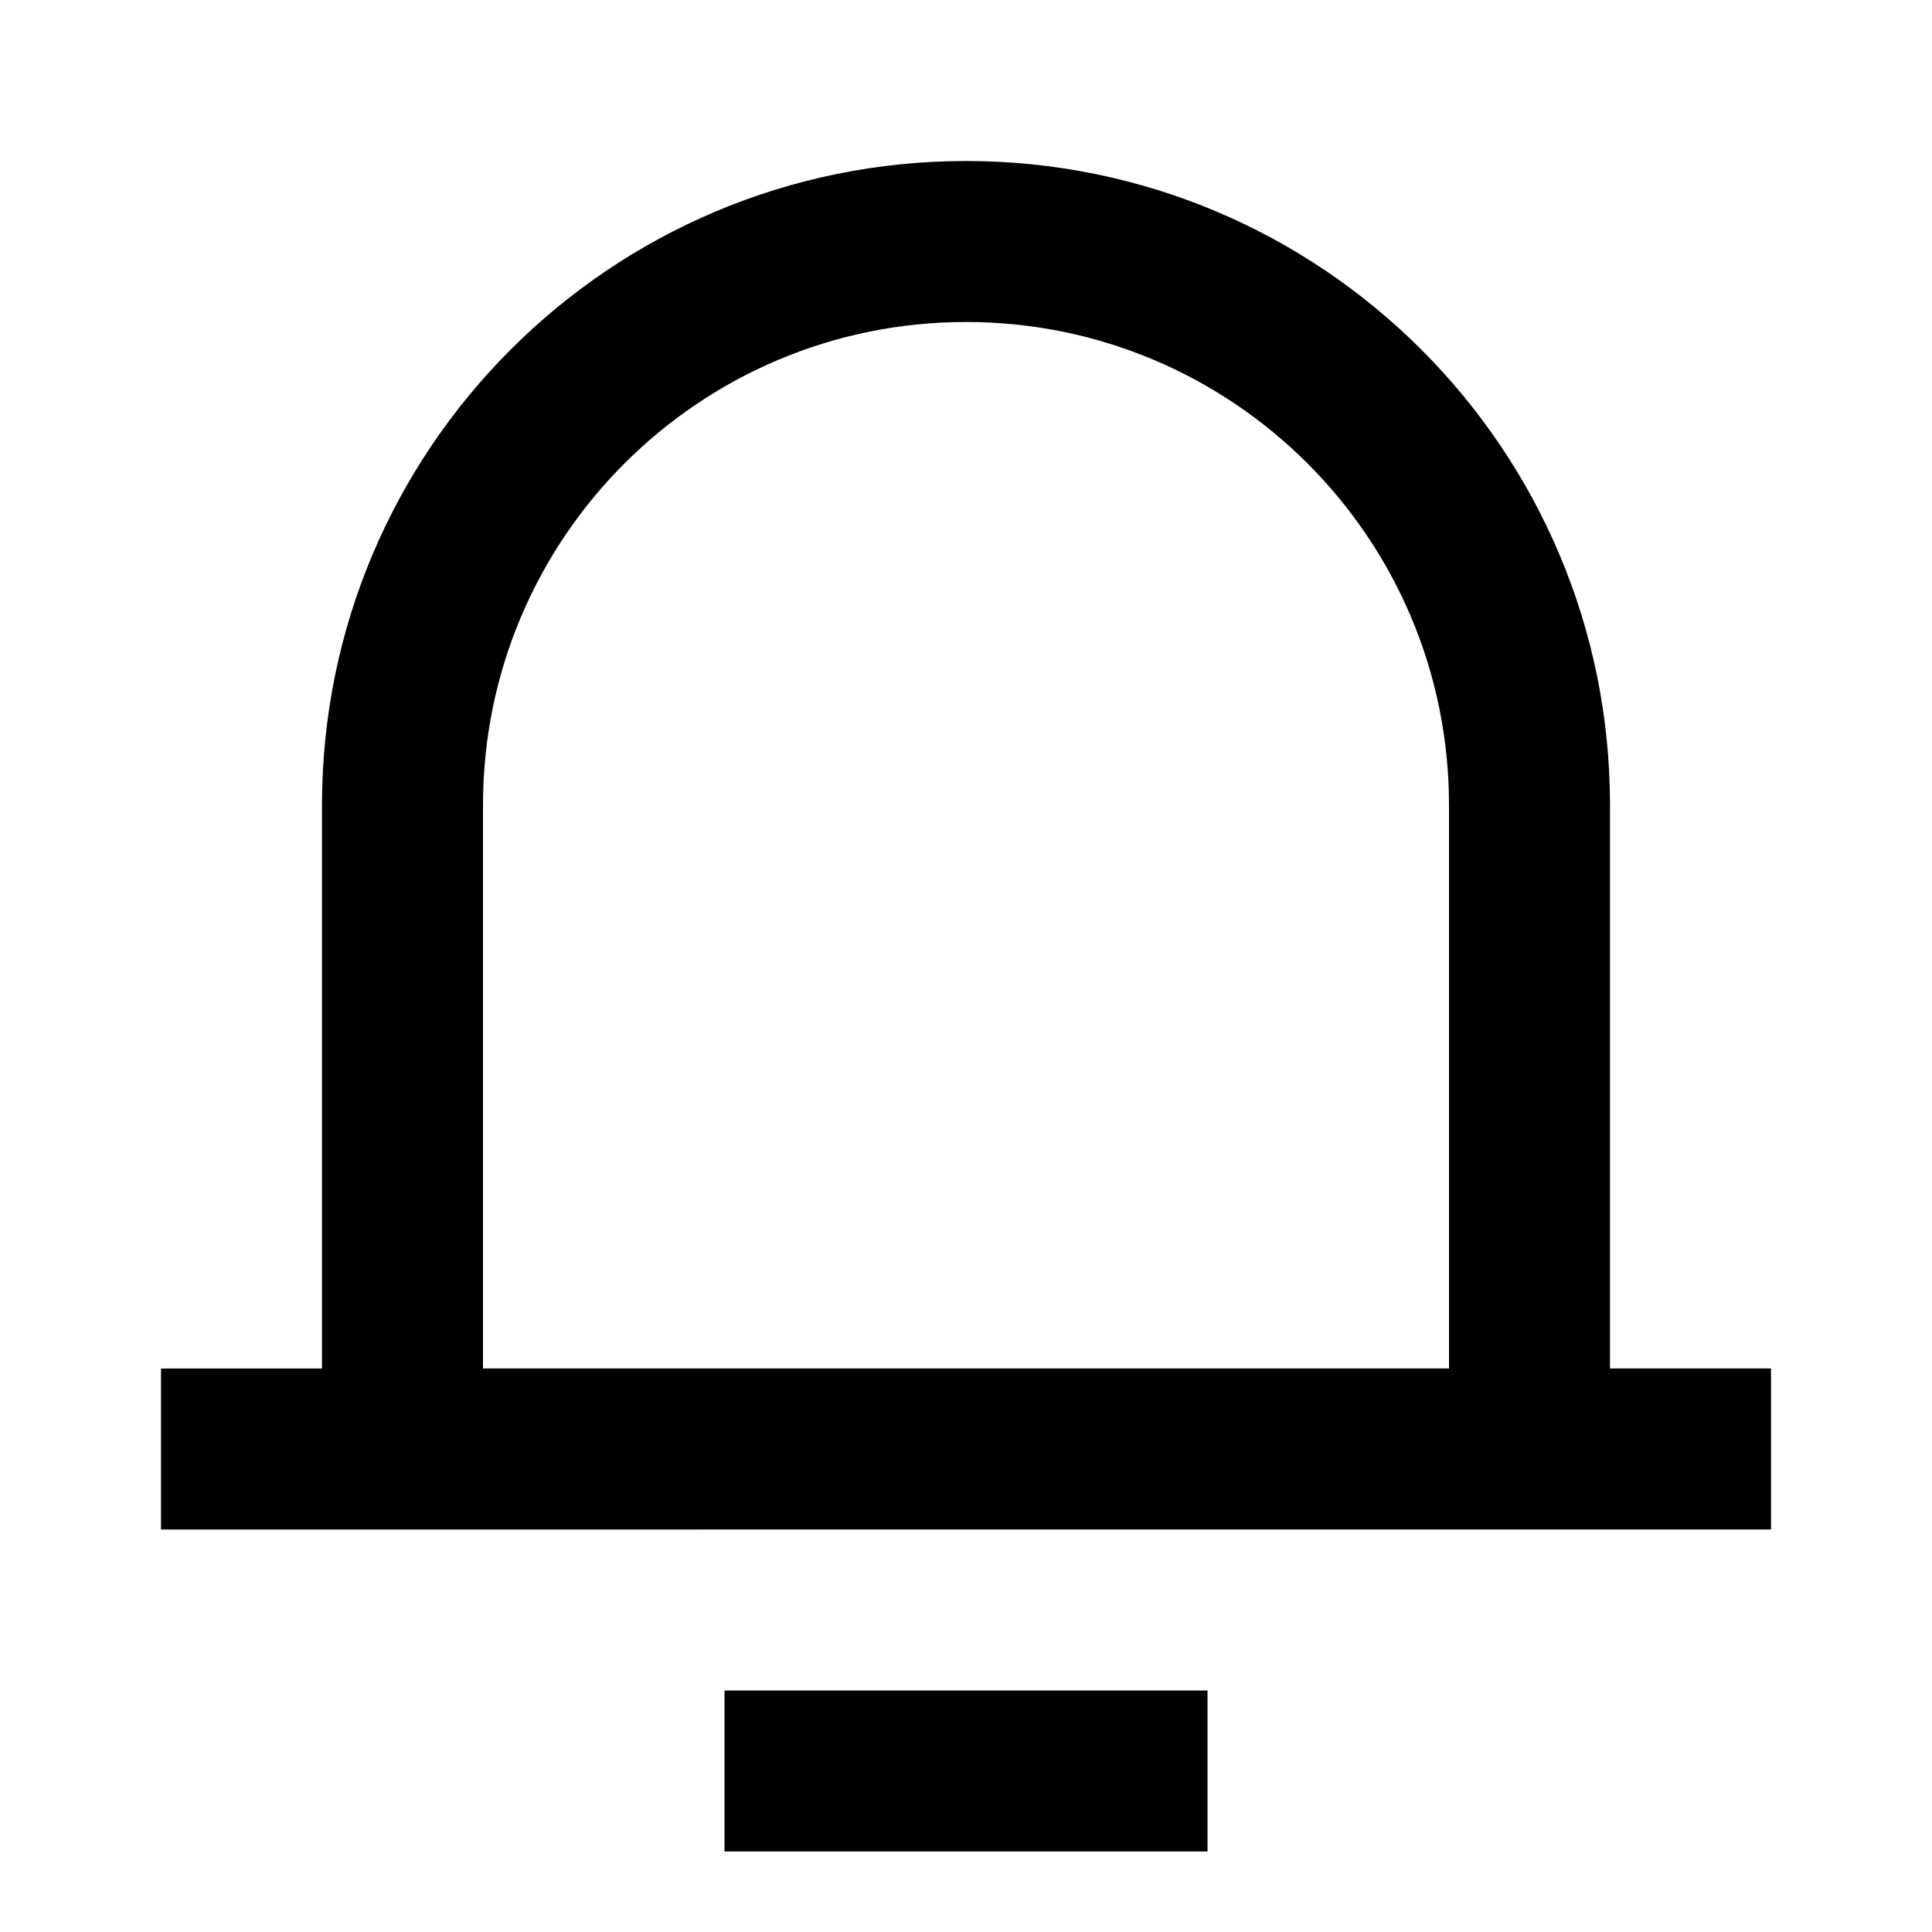 <svg xmlns="http://www.w3.org/2000/svg" width="24" height="24" viewBox="0 0 24 24">
    <g fill="none" fill-rule="evenodd">
        <g>
            <g>
                <g>
                    <g>
                        <path d="M0 0L24 0 24 24 0 24z" transform="translate(-1464 -28) translate(340) translate(1068 20) translate(56 8)"/>
                        <path fill="#000" fill-rule="nonzero" d="M20 17h2v2H2v-2h2v-7c0-4.418 3.582-8 8-8s8 3.582 8 8v7zm-2 0v-7c0-3.314-2.686-6-6-6s-6 2.686-6 6v7h12zm-9 4h6v2H9v-2z" transform="translate(-1464 -28) translate(340) translate(1068 20) translate(56 8)"/>
                    </g>
                </g>
            </g>
        </g>
    </g>
</svg>

